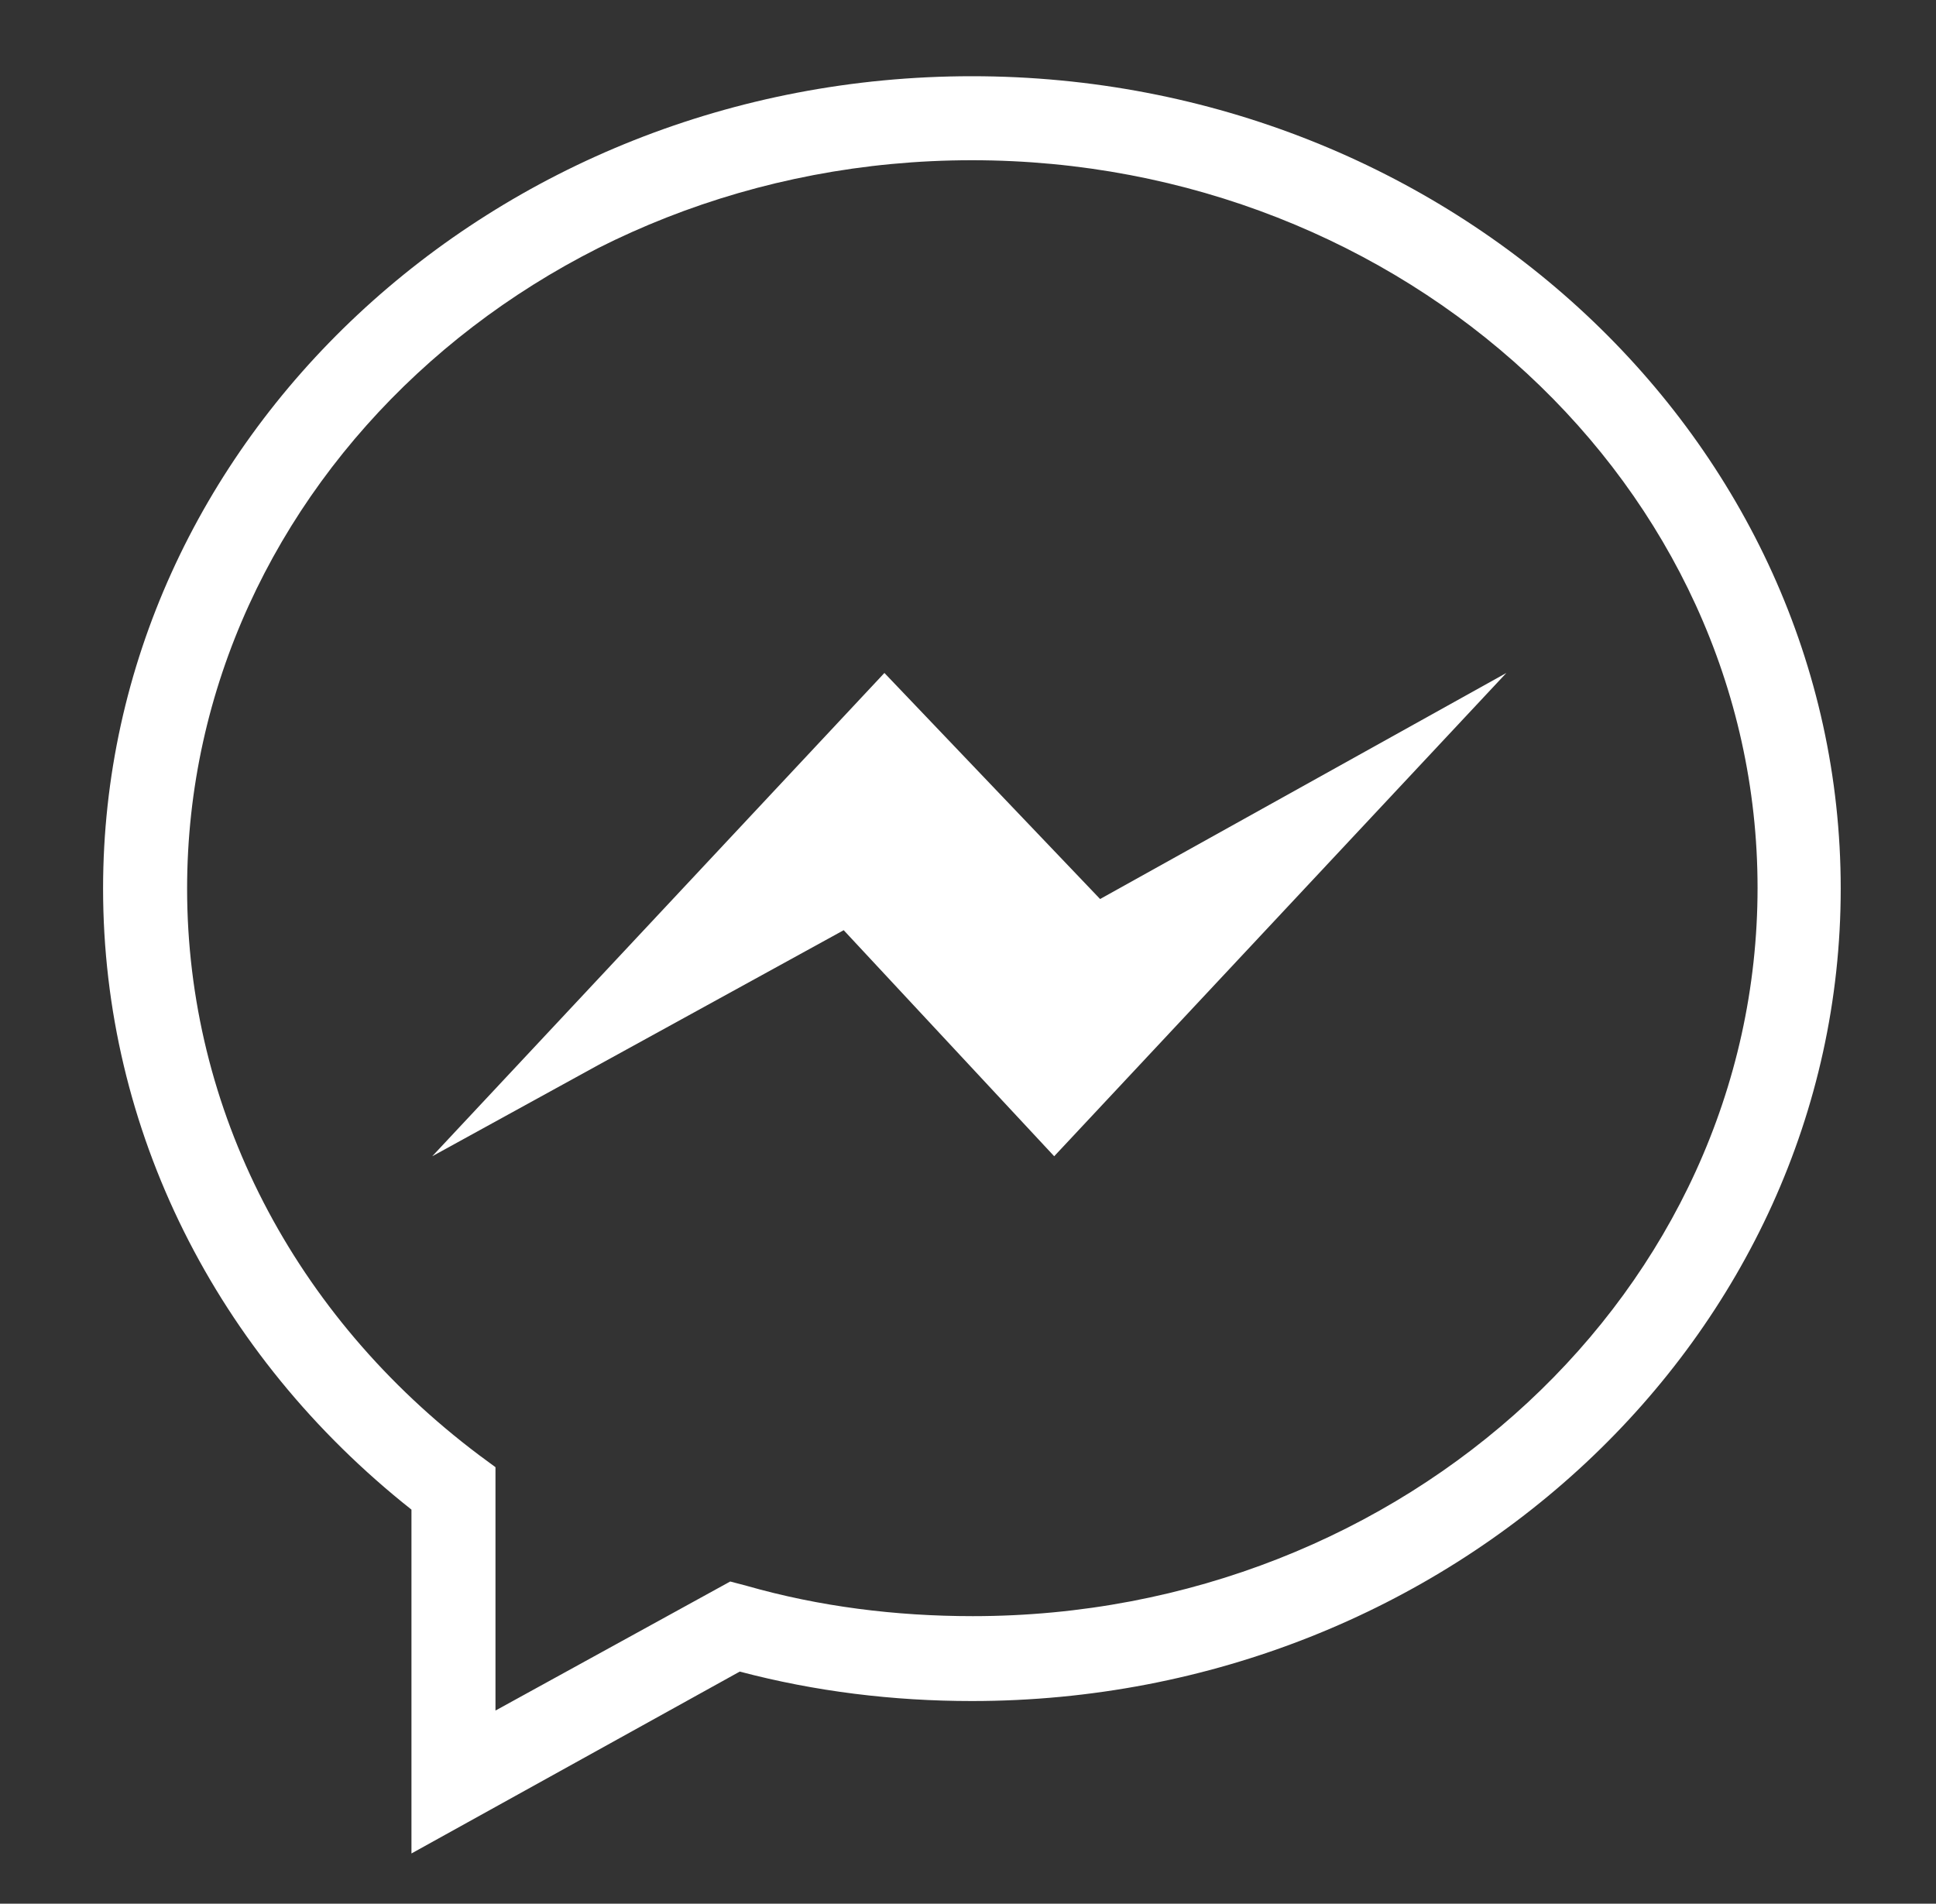 <?xml version="1.0" encoding="utf-8"?>
<!-- Generator: Adobe Illustrator 21.0.0, SVG Export Plug-In . SVG Version: 6.00 Build 0)  -->
<svg version="1.1" id="Layer_1" xmlns="http://www.w3.org/2000/svg" xmlns:xlink="http://www.w3.org/1999/xlink" x="0px" y="0px"
	 viewBox="0 0 223.5 219.8" style="enable-background:new 0 0 223.5 219.8;" xml:space="preserve">
<rect x="0" y="0" width="223.5" height="219.8" fill="#333333" stroke="none"/>
<style type="text/css">
	.st0{fill:#FFFFFF;}
</style>
<g>
	<path class="st0" d="M47.5,214v-39.7c-22.6-17.9-35.6-43.9-35.6-71.7c0-51.7,45-93.8,100.3-93.8c55.3,0,100.3,42.1,100.3,93.8
		c0,51.7-45,93.8-100.3,93.8c-9.1,0-18.1-1.1-26.8-3.4L47.5,214z M112.2,18.5c-50,0-90.6,37.7-90.6,84.1c0,25.5,12.3,49.3,33.7,65.4
		l1.9,1.4v28.1l27.1-14.9l1.9,0.5c8.4,2.4,17.2,3.5,26.1,3.5c50,0,90.6-37.7,90.6-84.1C202.9,56.2,162.2,18.5,112.2,18.5z"/>
</g>
<g>
	<polygon class="st0" points="121.7,133.5 97.4,107.4 49.9,133.5 102.1,77.7 127,103.8 173.9,77.7 	"/>
</g>
</svg>
